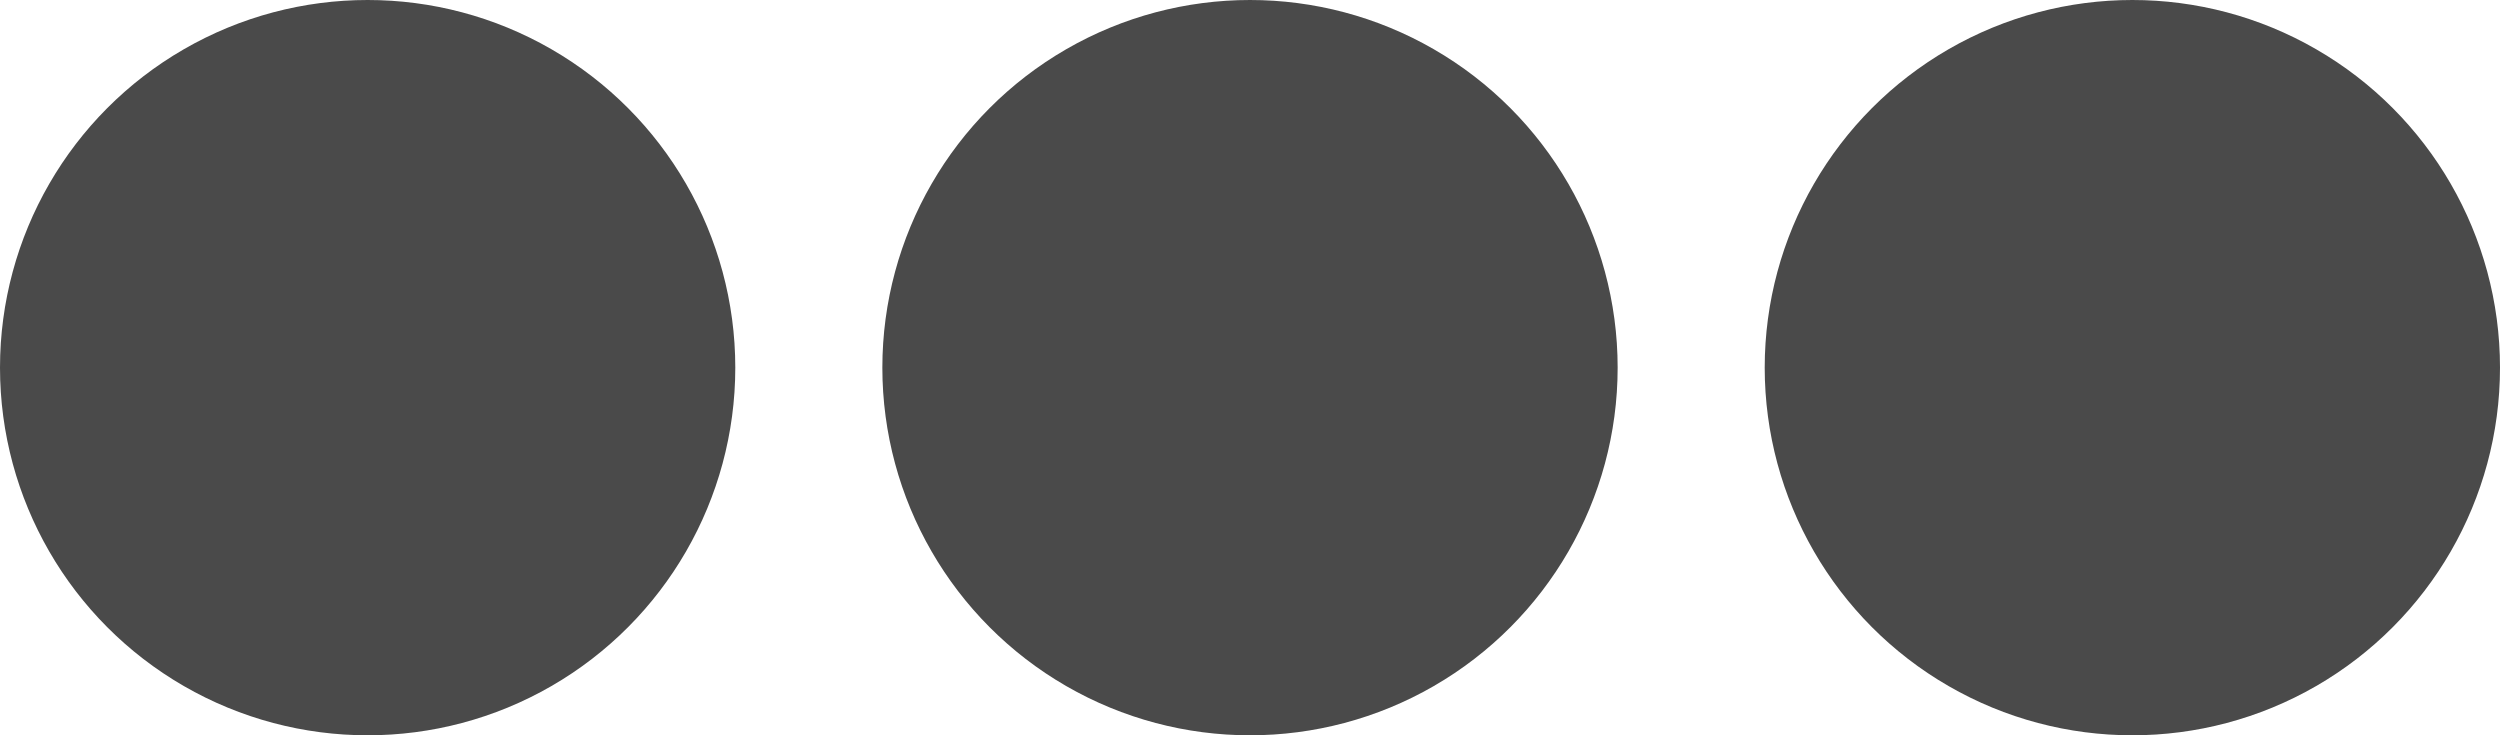 <?xml version="1.0" encoding="UTF-8"?>
<svg width="17px" height="5px" viewBox="0 0 17 5" version="1.1" xmlns="http://www.w3.org/2000/svg" xmlns:xlink="http://www.w3.org/1999/xlink">
    <!-- Generator: Sketch 43.1 (39012) - http://www.bohemiancoding.com/sketch -->
    <title>dots</title>
    <desc>Created with Sketch.</desc>
    <defs></defs>
    <g id="main" stroke="none" stroke-width="1" fill="none" fill-rule="evenodd">
        <g id="challenge-page-list" transform="translate(-458, -486)" fill="#4A4A4A">
            <g id="challenge-card-1" transform="translate(95, 280)">
                <g id="dots" transform="translate(363, 206)">
                    <circle id="Oval-2" cx="2.5" cy="2.5" r="2.5"></circle>
                    <circle id="Oval-2" cx="14.5" cy="2.5" r="2.5"></circle>
                    <circle id="Oval-2" cx="8.5" cy="2.5" r="2.5"></circle>
                </g>
            </g>
        </g>
    </g>
</svg>